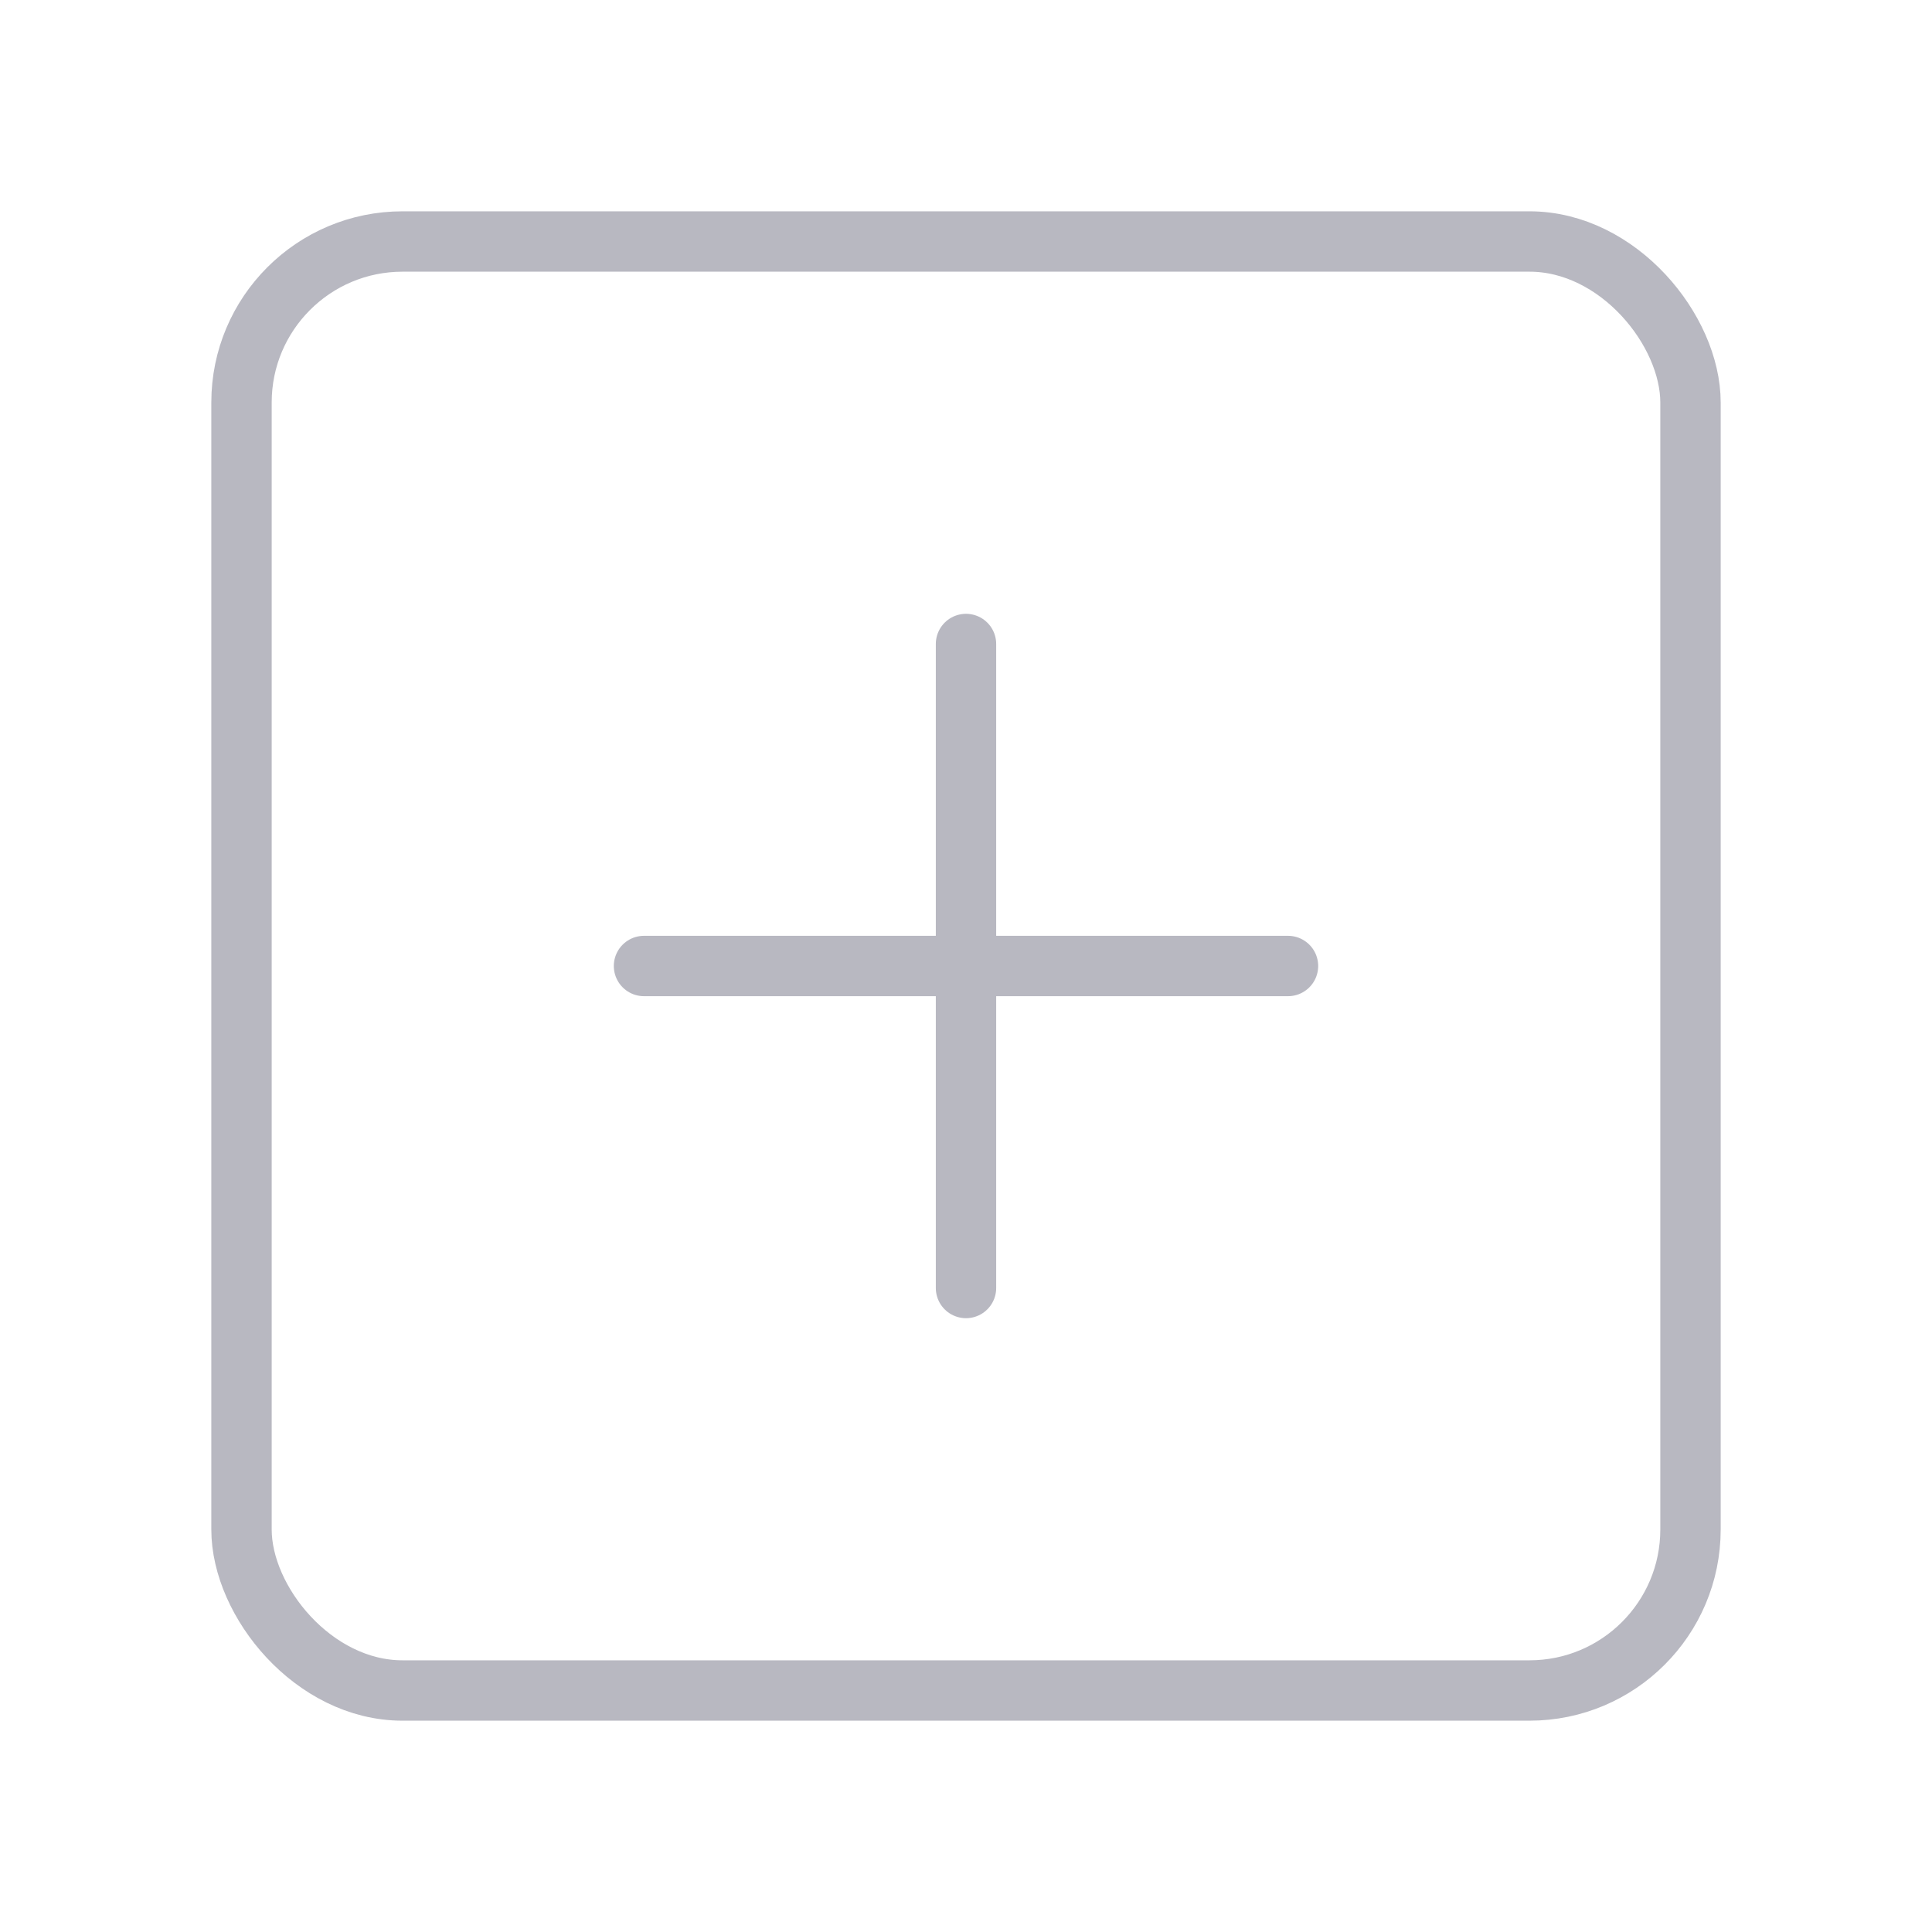 <svg xmlns="http://www.w3.org/2000/svg" width="24" height="24" viewBox="0 0 24 24" fill="none" stroke="#b8b8c1" stroke-width="0.75" stroke-linecap="round" stroke-linejoin="round" class="lucide lucide-square-plus"><rect width="18" height="18" x="3" y="3" rx="2"/><path d="M8 12h8"/><path d="M12 8v8"/></svg>
